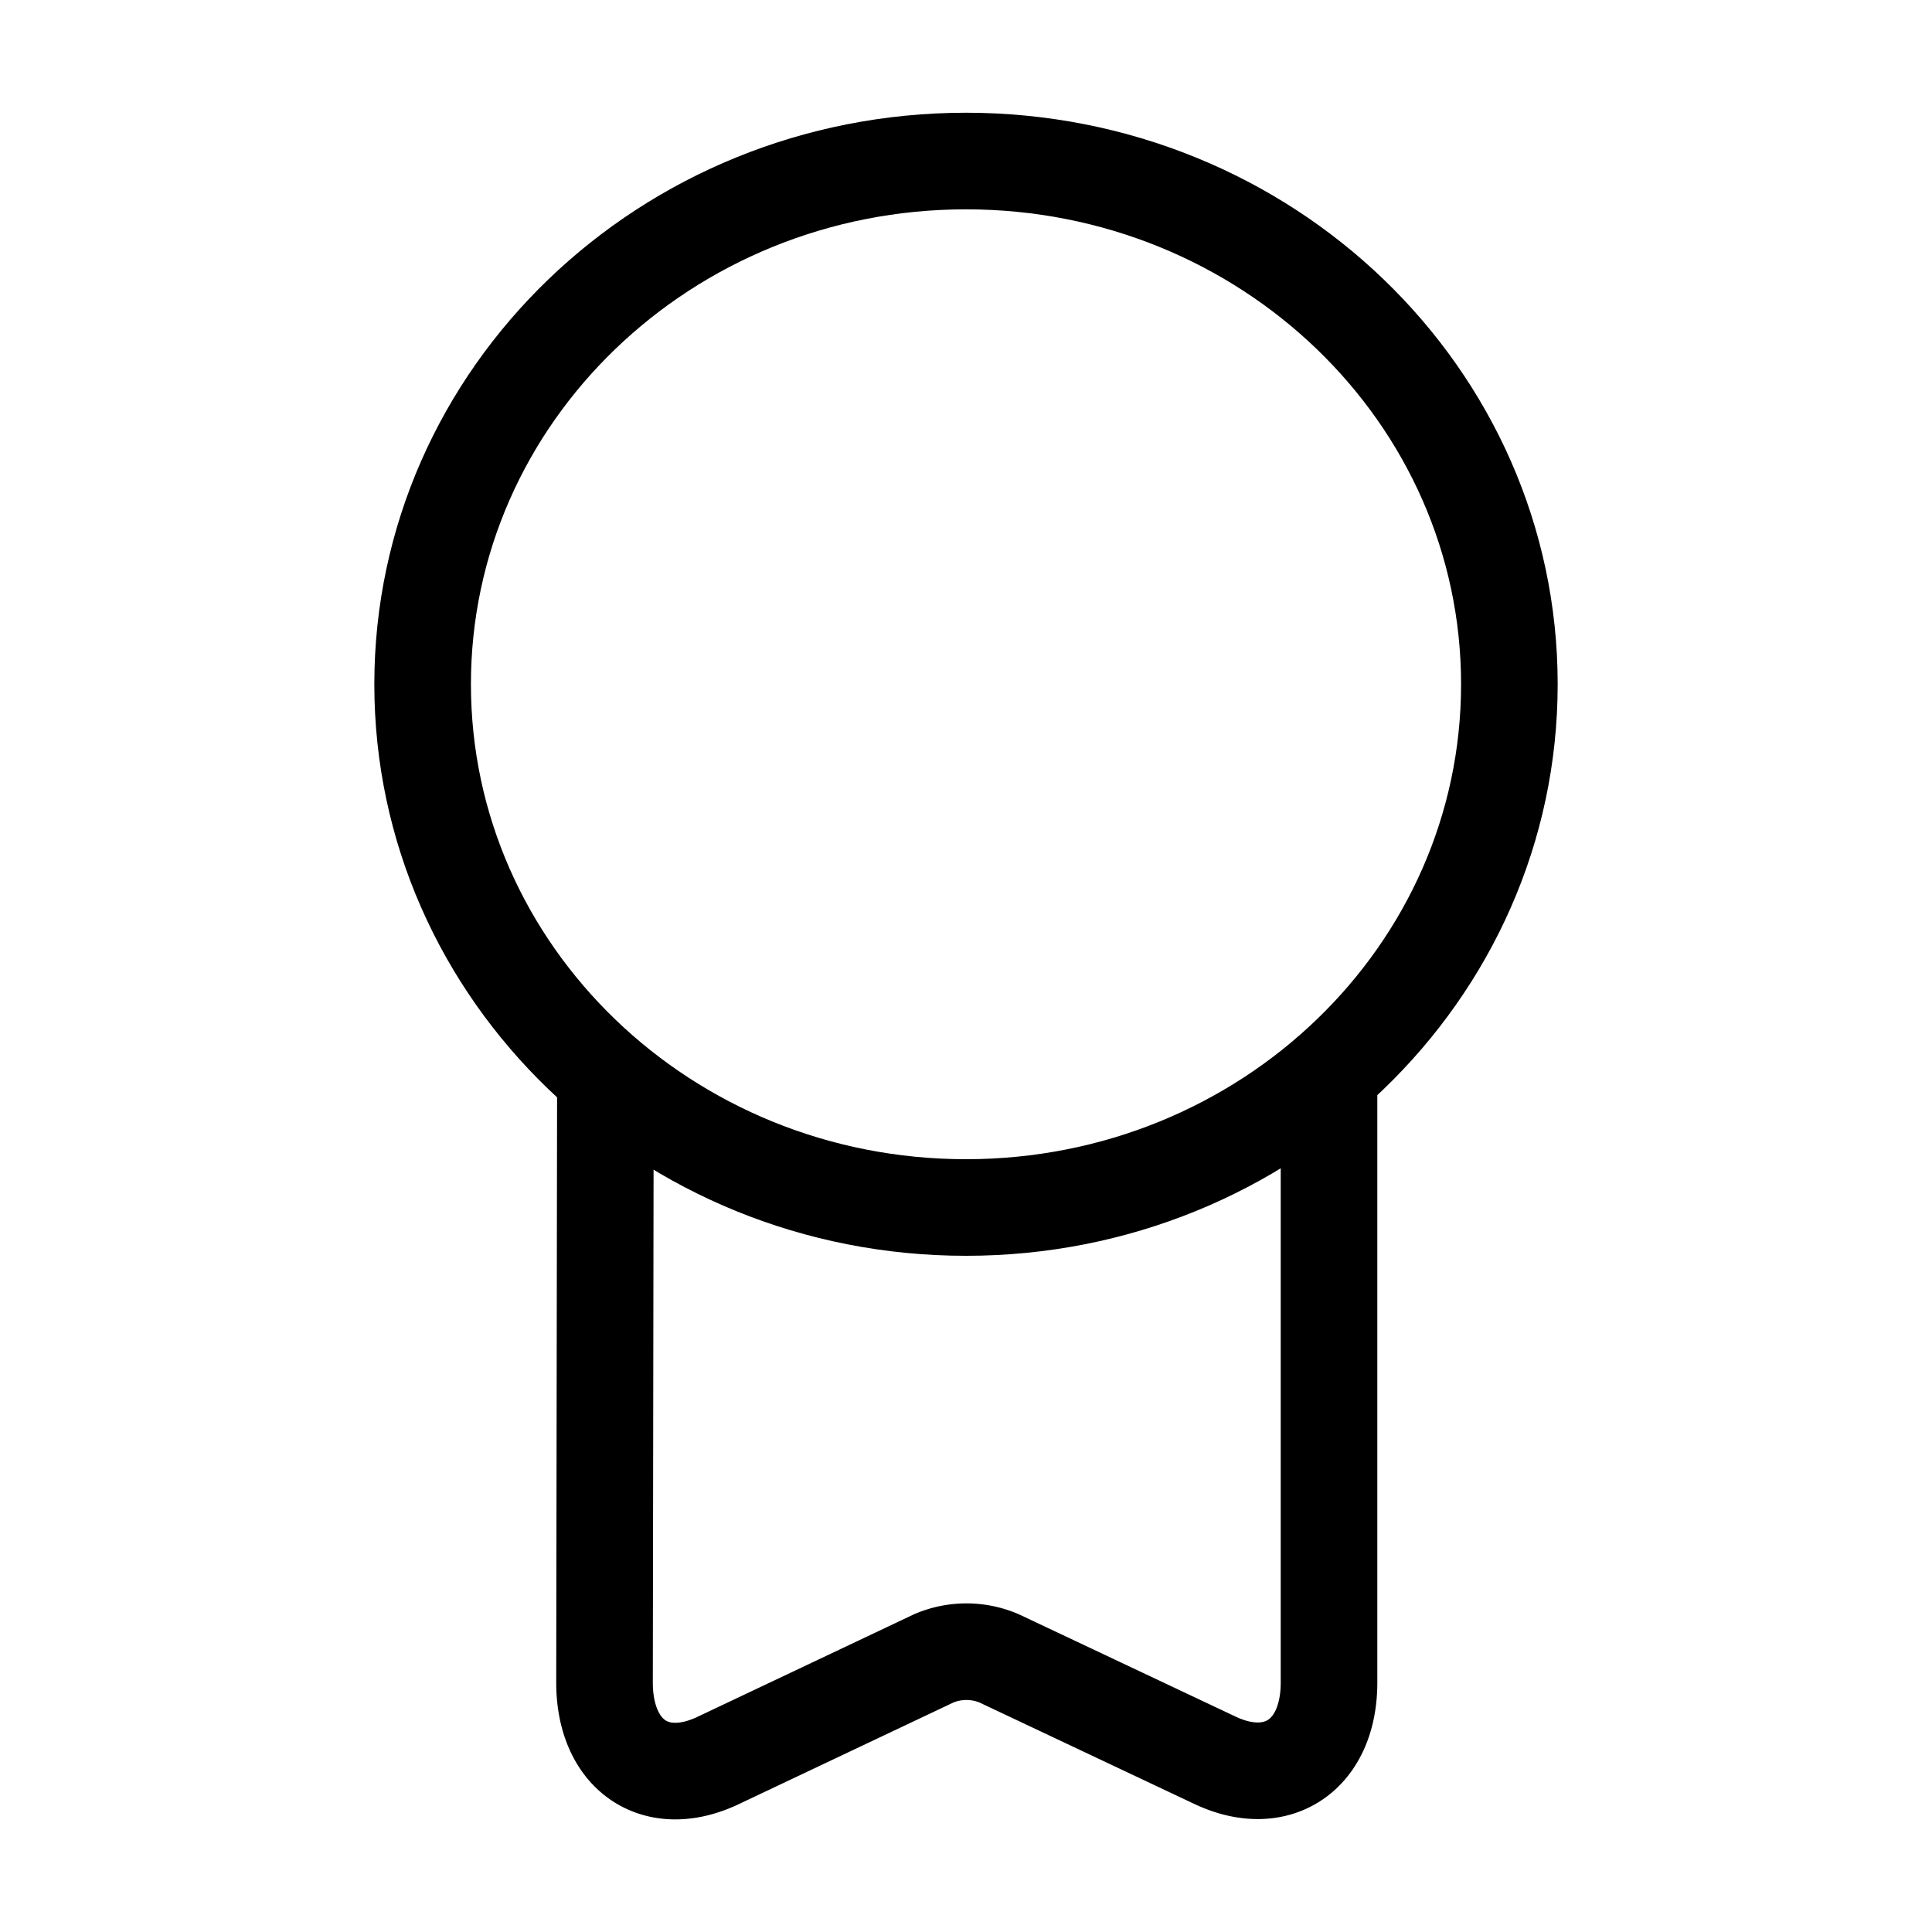 <svg width="20" height="20" fill="none" xmlns="http://www.w3.org/2000/svg"><path d="M10 12.5c3.107 0 5.625-2.425 5.625-5.417 0-2.991-2.518-5.416-5.625-5.416S4.375 4.092 4.375 7.083c0 2.992 2.518 5.417 5.625 5.417z" stroke="currentColor" stroke-linecap="round" stroke-linejoin="round"/><path d="M6.267 11.267l-.009 6.15c0 .75.525 1.116 1.175.808l2.234-1.058a.863.863 0 01.675 0l2.241 1.058c.642.3 1.175-.058 1.175-.808v-6.3" stroke="currentColor" stroke-linecap="round" stroke-linejoin="round"/></svg>